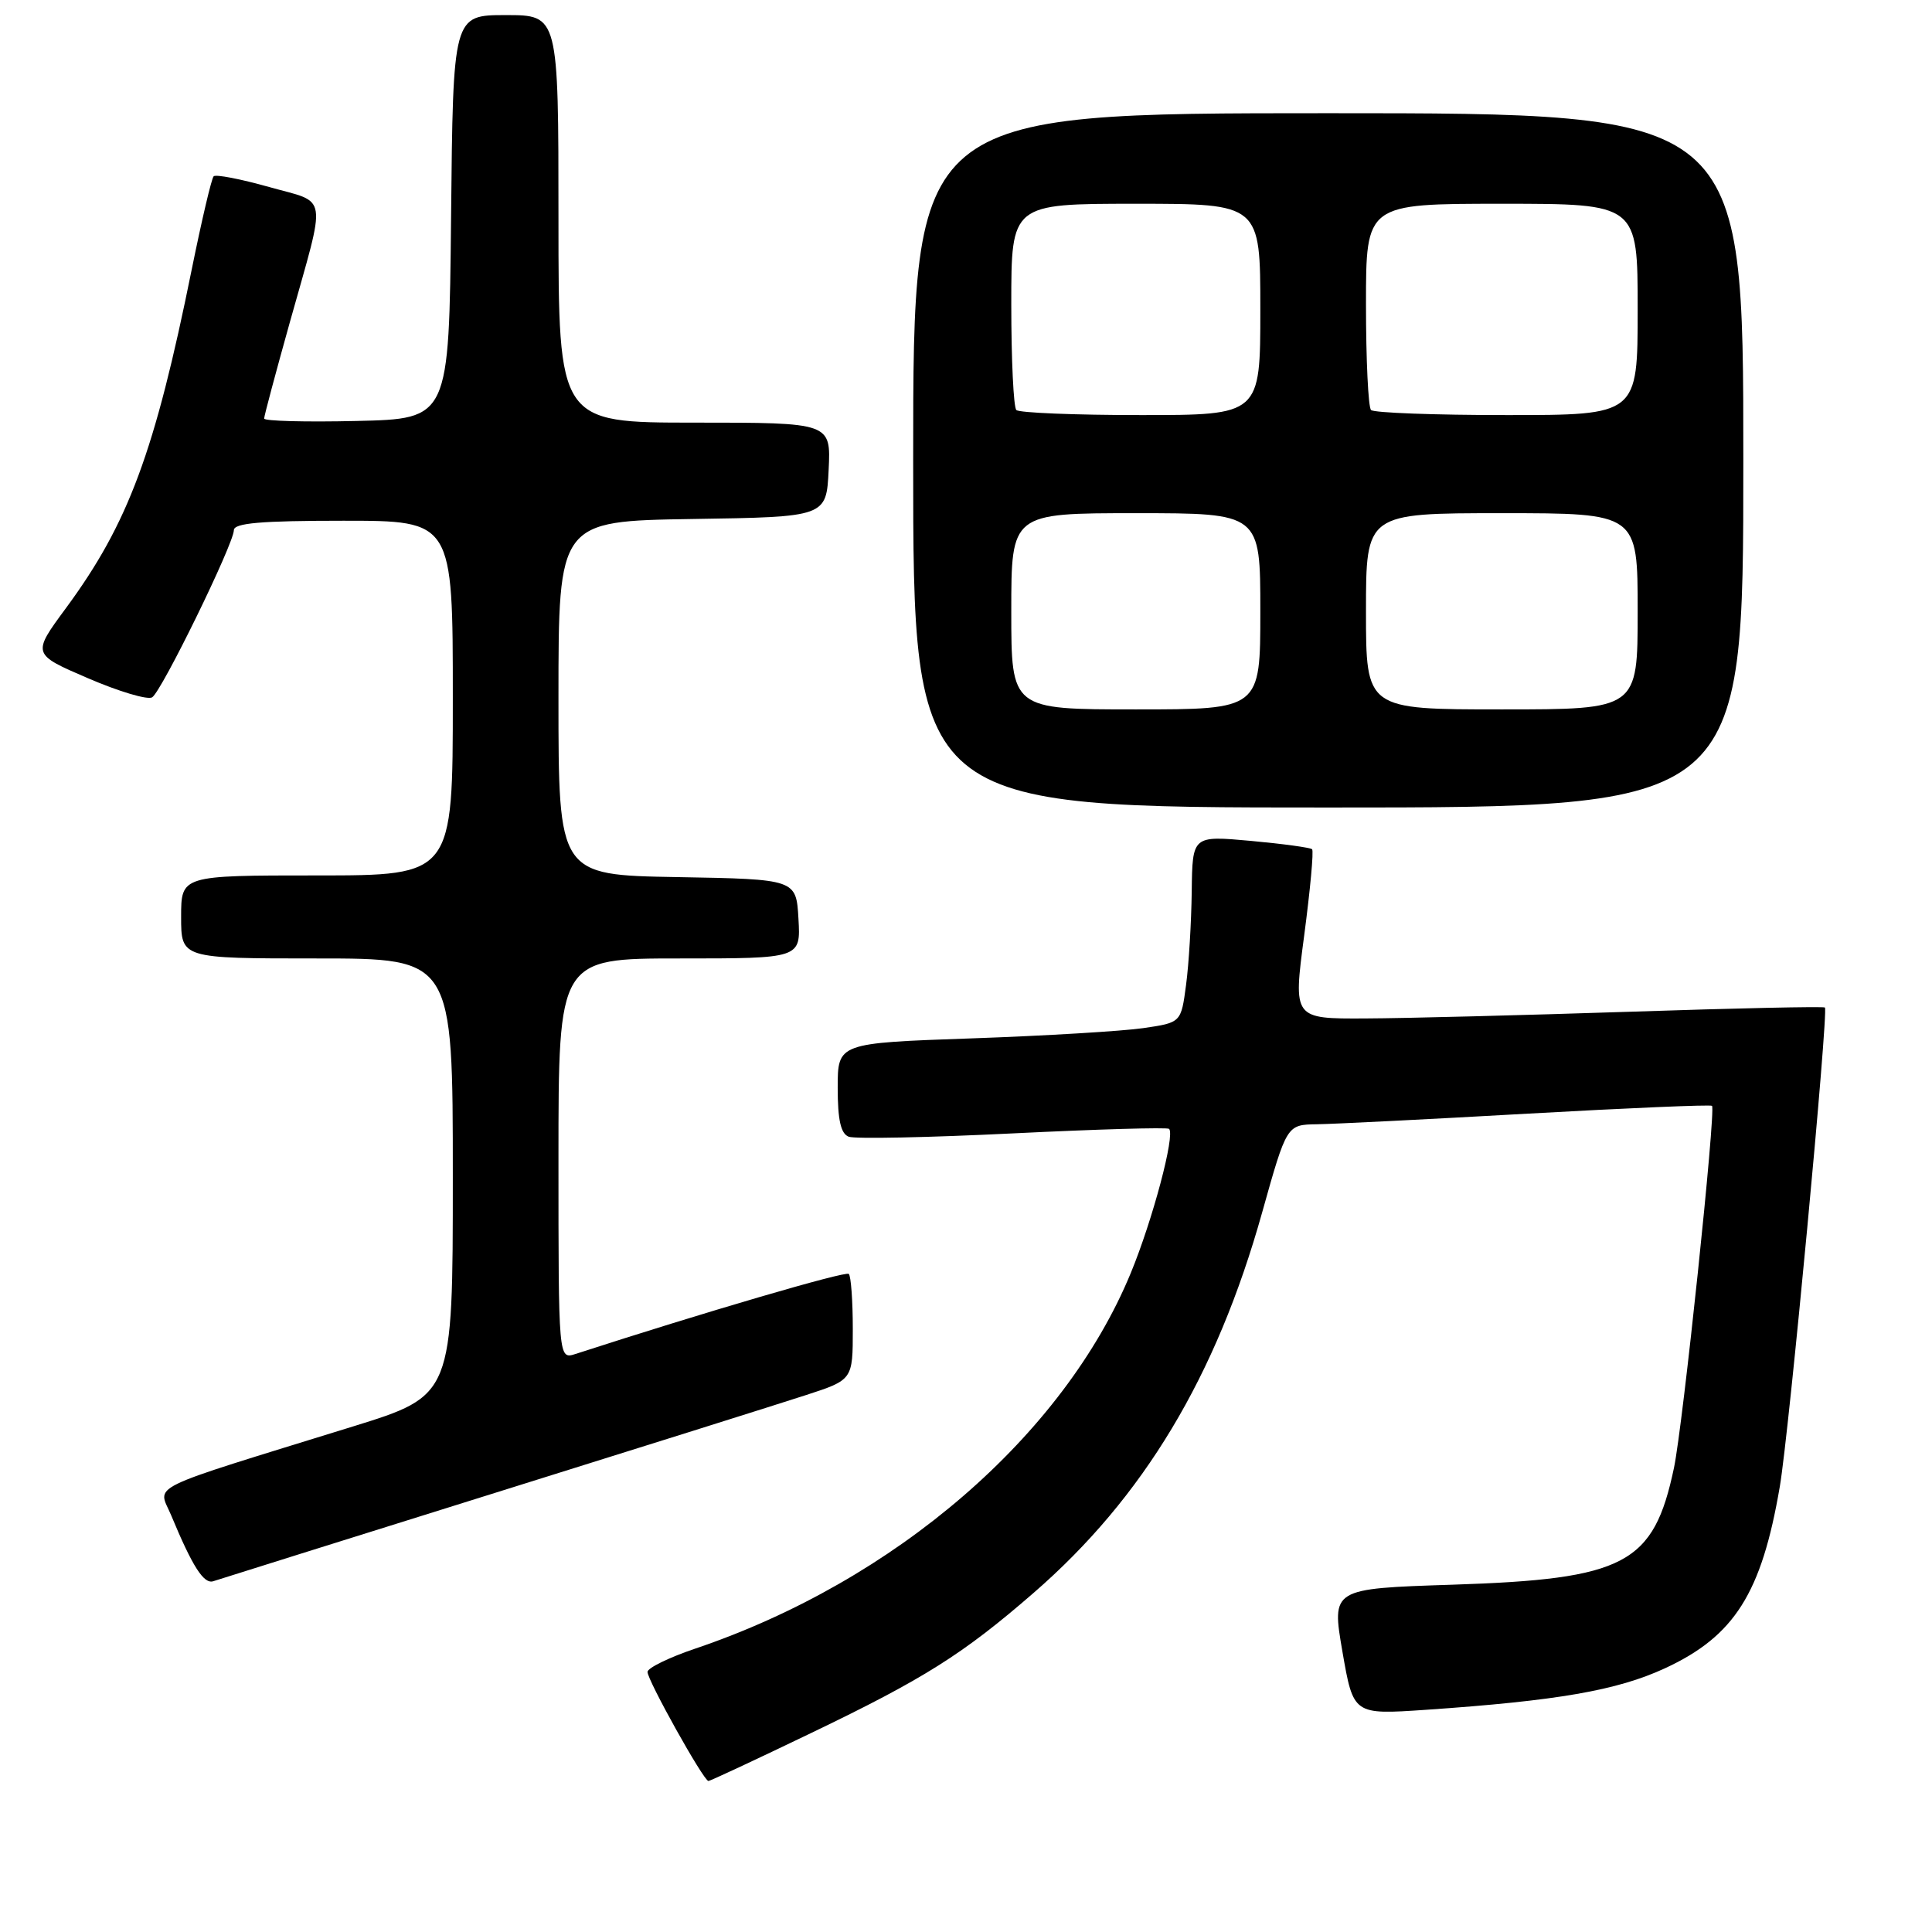 <?xml version="1.0" encoding="UTF-8" standalone="no"?>
<!DOCTYPE svg PUBLIC "-//W3C//DTD SVG 1.1//EN" "http://www.w3.org/Graphics/SVG/1.1/DTD/svg11.dtd" >
<svg xmlns="http://www.w3.org/2000/svg" xmlns:xlink="http://www.w3.org/1999/xlink" version="1.1" viewBox="0 0 256 256">
 <g >
 <path fill="currentColor"
d=" M 107.53 229.61 C 122.41 222.46 127.60 219.19 136.93 211.09 C 151.51 198.45 161.16 182.38 167.24 160.66 C 170.50 149.03 170.50 149.03 174.50 148.97 C 176.70 148.94 189.30 148.31 202.50 147.56 C 215.70 146.82 226.66 146.35 226.85 146.53 C 227.39 147.04 222.99 188.90 221.81 194.50 C 219.12 207.26 215.37 209.24 192.47 209.98 C 176.44 210.50 176.44 210.50 177.88 218.86 C 179.33 227.21 179.33 227.21 188.91 226.56 C 206.39 225.36 214.27 223.99 220.61 221.06 C 229.82 216.80 233.42 211.12 235.83 197.00 C 237.05 189.93 242.31 133.96 241.81 133.50 C 241.64 133.34 230.03 133.59 216.00 134.06 C 201.97 134.52 186.19 134.93 180.92 134.95 C 171.35 135.00 171.35 135.00 172.81 123.97 C 173.61 117.90 174.09 112.75 173.86 112.53 C 173.64 112.31 169.98 111.81 165.73 111.42 C 158.00 110.72 158.00 110.72 157.91 118.11 C 157.86 122.18 157.53 127.75 157.16 130.50 C 156.50 135.50 156.50 135.50 151.50 136.23 C 148.75 136.63 138.51 137.25 128.75 137.59 C 111.00 138.21 111.00 138.21 111.00 144.14 C 111.00 148.41 111.41 150.22 112.46 150.62 C 113.26 150.93 123.05 150.73 134.21 150.18 C 145.37 149.63 154.68 149.36 154.91 149.58 C 155.73 150.39 152.73 161.66 149.83 168.69 C 140.95 190.21 118.60 209.49 92.18 218.43 C 88.70 219.60 85.83 221.00 85.80 221.53 C 85.74 222.55 93.23 235.98 93.87 235.99 C 94.08 236.00 100.22 233.13 107.53 229.61 Z  M 65.00 198.00 C 84.53 191.90 103.31 185.99 106.75 184.87 C 113.00 182.84 113.00 182.84 113.00 176.09 C 113.00 172.37 112.76 169.10 112.47 168.80 C 112.06 168.39 93.24 173.90 76.25 179.41 C 74.00 180.13 74.00 180.13 74.00 153.57 C 74.00 127.00 74.00 127.00 90.05 127.00 C 106.10 127.00 106.10 127.00 105.80 121.75 C 105.50 116.50 105.50 116.50 89.75 116.22 C 74.00 115.95 74.00 115.95 74.00 92.50 C 74.00 69.05 74.00 69.05 91.75 68.77 C 109.50 68.50 109.50 68.50 109.80 62.25 C 110.10 56.00 110.10 56.00 92.05 56.00 C 74.00 56.00 74.00 56.00 74.00 29.00 C 74.00 2.00 74.00 2.00 67.02 2.00 C 60.03 2.00 60.03 2.00 59.77 28.75 C 59.50 55.50 59.50 55.50 47.25 55.78 C 40.51 55.94 35.00 55.79 35.00 55.46 C 35.00 55.12 36.54 49.37 38.41 42.68 C 43.30 25.24 43.58 27.01 35.66 24.78 C 31.90 23.72 28.59 23.08 28.31 23.36 C 28.03 23.64 26.73 29.18 25.41 35.68 C 20.51 59.93 17.01 69.35 8.73 80.59 C 4.24 86.68 4.24 86.68 11.66 89.87 C 15.74 91.63 19.57 92.77 20.16 92.40 C 21.42 91.62 30.96 72.09 30.99 70.25 C 31.00 69.31 34.57 69.00 45.50 69.00 C 60.00 69.00 60.00 69.00 60.00 92.50 C 60.00 116.00 60.00 116.00 42.00 116.00 C 24.00 116.00 24.00 116.00 24.00 121.50 C 24.00 127.00 24.00 127.00 42.00 127.00 C 60.00 127.00 60.00 127.00 60.00 155.96 C 60.00 184.91 60.00 184.91 46.75 189.02 C 18.65 197.72 20.94 196.60 22.69 200.81 C 25.51 207.60 27.01 209.93 28.26 209.52 C 28.94 209.29 45.48 204.11 65.00 198.00 Z  M 231.00 61.00 C 231.00 15.00 231.00 15.00 176.00 15.00 C 121.00 15.00 121.00 15.00 121.00 61.00 C 121.00 107.00 121.00 107.00 176.00 107.00 C 231.00 107.00 231.00 107.00 231.00 61.00 Z  M 134.00 81.00 C 134.00 68.00 134.00 68.00 150.50 68.00 C 167.00 68.00 167.00 68.00 167.00 81.00 C 167.00 94.00 167.00 94.00 150.50 94.00 C 134.00 94.00 134.00 94.00 134.00 81.00 Z  M 181.00 81.00 C 181.00 68.00 181.00 68.00 199.00 68.00 C 217.00 68.00 217.00 68.00 217.00 81.00 C 217.00 94.00 217.00 94.00 199.00 94.00 C 181.00 94.00 181.00 94.00 181.00 81.00 Z  M 134.67 54.33 C 134.30 53.97 134.00 47.67 134.00 40.33 C 134.00 27.00 134.00 27.00 150.50 27.00 C 167.00 27.00 167.00 27.00 167.00 41.00 C 167.00 55.00 167.00 55.00 151.17 55.00 C 142.46 55.00 135.03 54.70 134.67 54.33 Z  M 181.67 54.33 C 181.30 53.97 181.00 47.67 181.00 40.33 C 181.00 27.00 181.00 27.00 199.00 27.00 C 217.00 27.00 217.00 27.00 217.00 41.00 C 217.00 55.00 217.00 55.00 199.67 55.00 C 190.13 55.00 182.03 54.70 181.67 54.33 Z "/>
</g>
</svg>